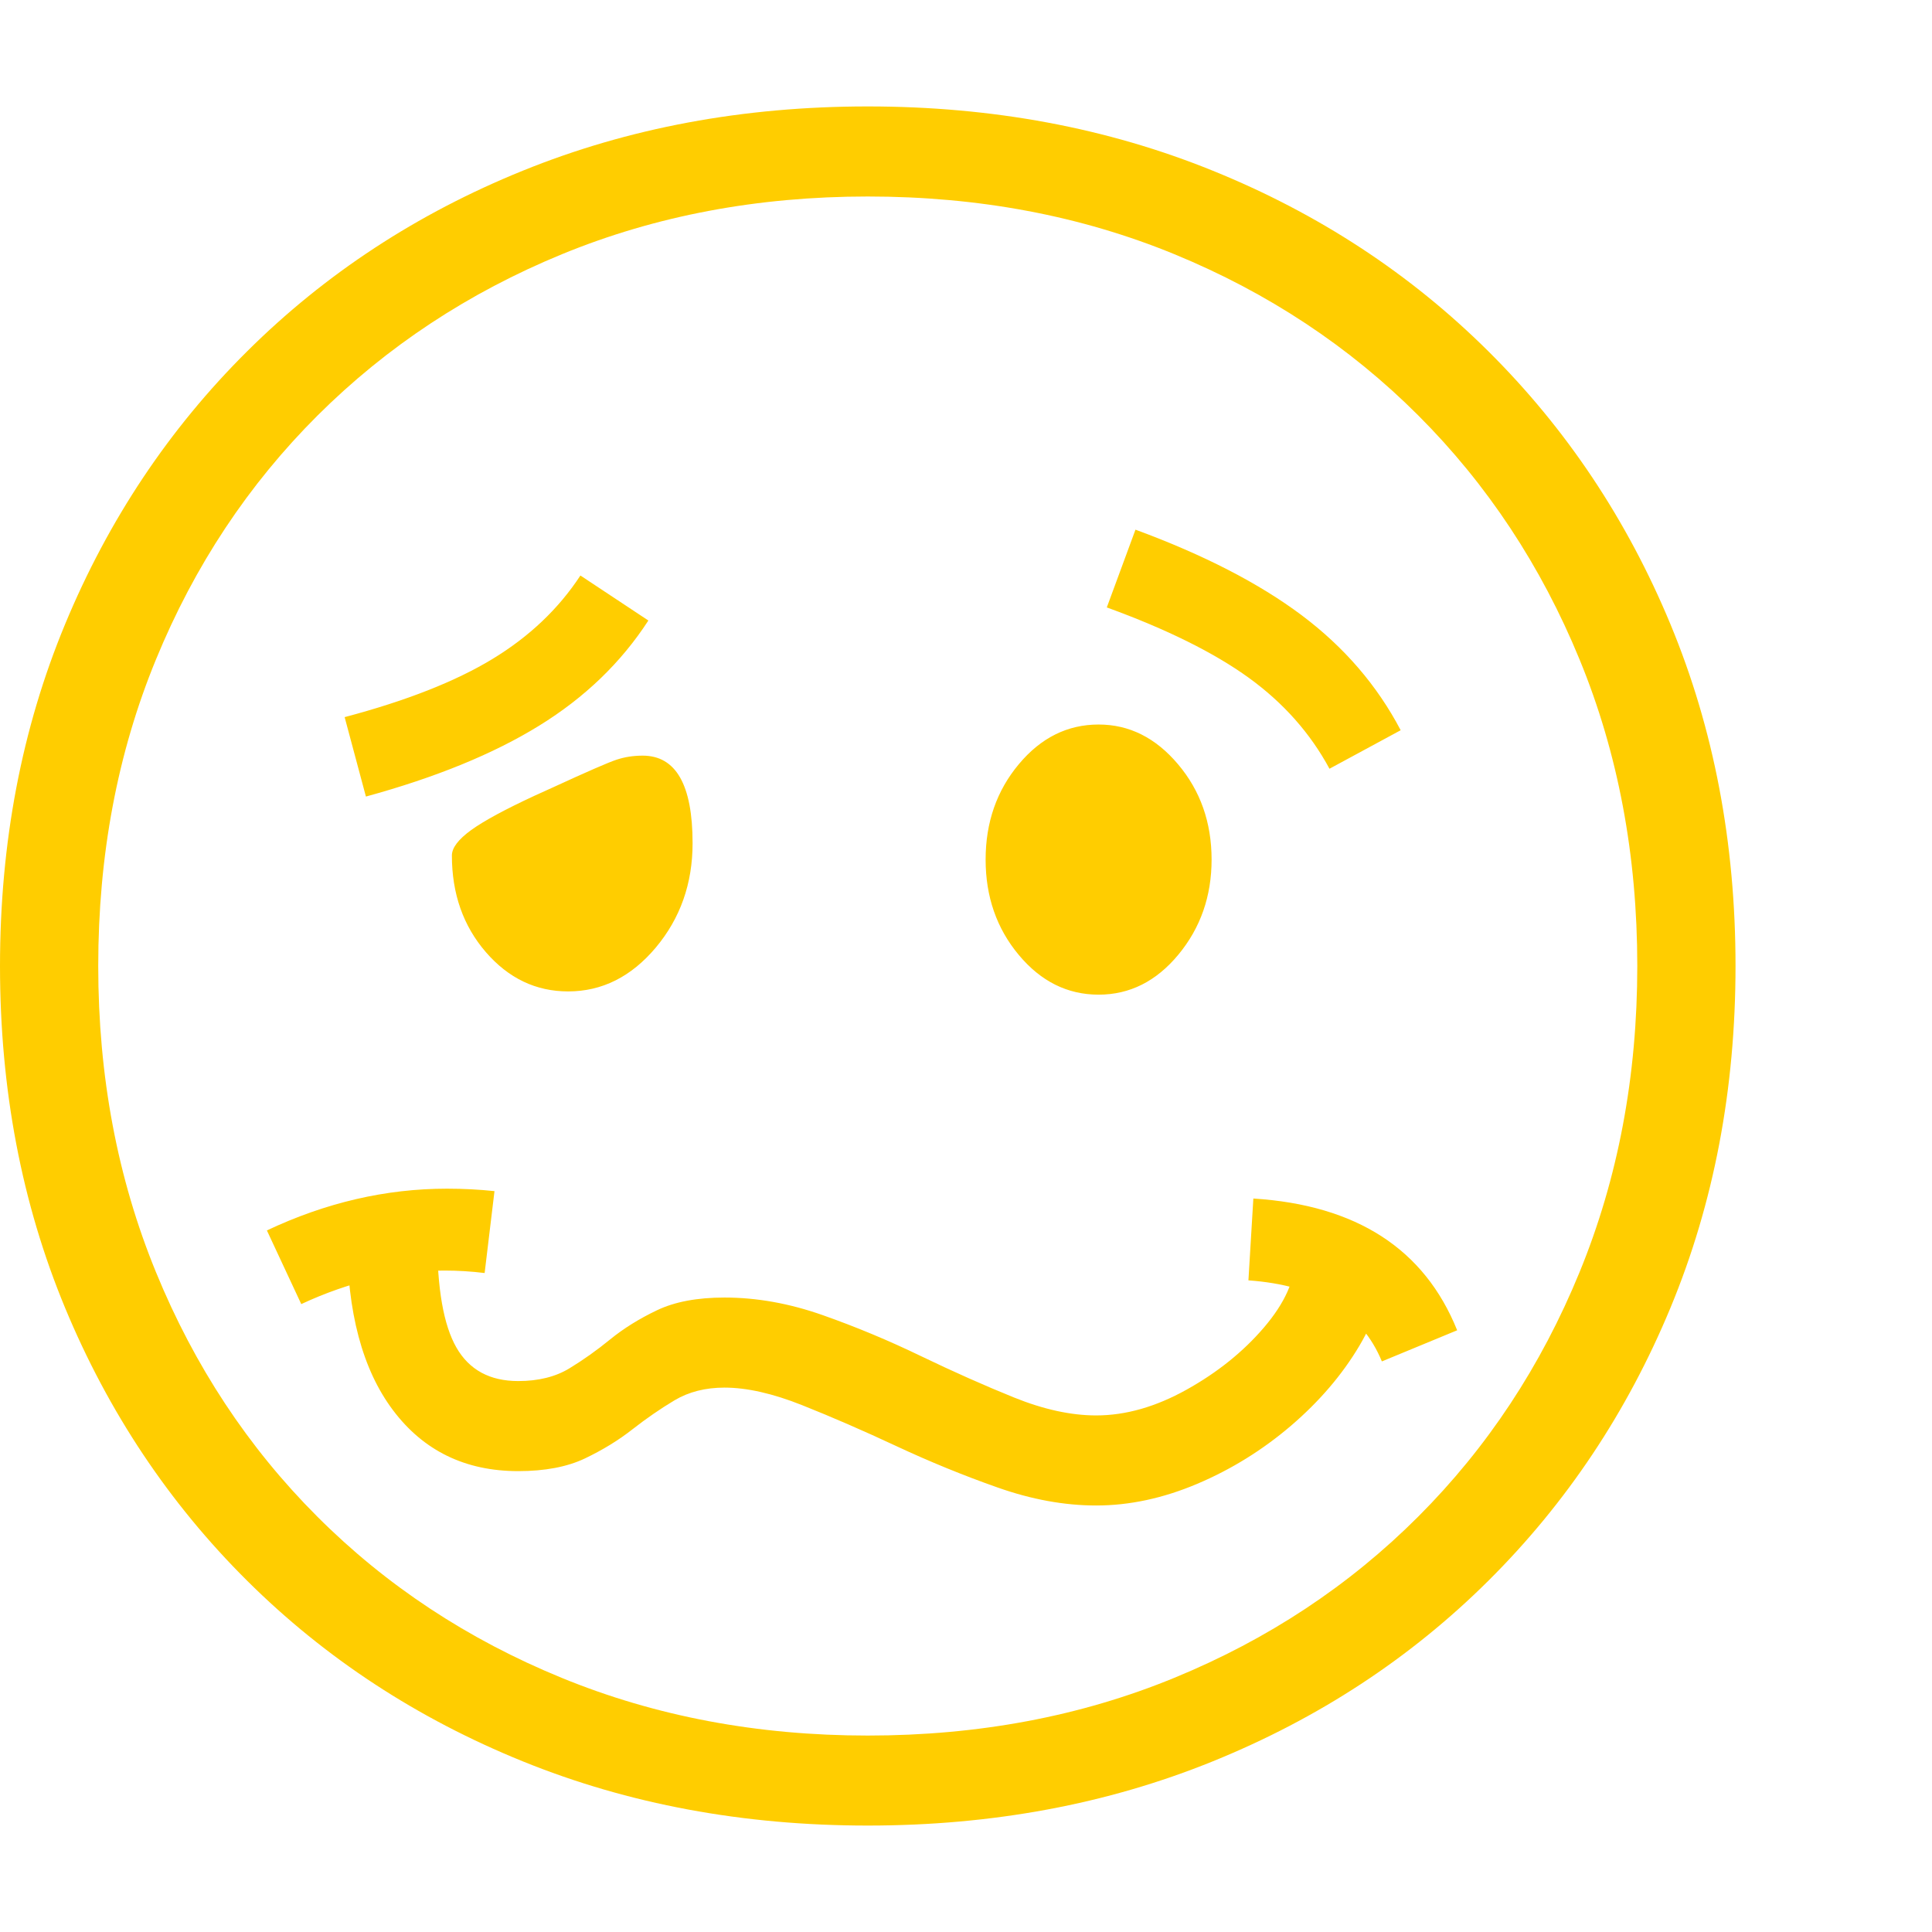 <svg version="1.1" xmlns="http://www.w3.org/2000/svg" style="fill:rgba(0,0,0,1.0)" width="256" height="256" viewBox="0 0 36.875 32.812"><path fill="rgb(255, 205, 0)" d="M16.562 32.812 C14.187 32.812 11.992 32.404 9.977 31.586 C7.961 30.768 6.208 29.62 4.719 28.141 C3.229 26.661 2.07 24.924 1.242 22.93 C0.414 20.935 0 18.76 0 16.406 C0 14.052 0.414 11.878 1.242 9.883 C2.07 7.888 3.229 6.151 4.719 4.672 C6.208 3.193 7.961 2.044 9.977 1.227 C11.992 0.409 14.187 -0 16.562 -0 C18.938 -0 21.133 0.409 23.148 1.227 C25.164 2.044 26.917 3.193 28.406 4.672 C29.896 6.151 31.055 7.888 31.883 9.883 C32.711 11.878 33.125 14.052 33.125 16.406 C33.125 18.76 32.711 20.935 31.883 22.93 C31.055 24.924 29.896 26.661 28.406 28.141 C26.917 29.62 25.164 30.768 23.148 31.586 C21.133 32.404 18.938 32.812 16.562 32.812 Z M5.75 22.859 L5.094 21.453 C6.219 20.922 7.365 20.656 8.531 20.656 C8.844 20.656 9.146 20.672 9.438 20.703 L9.25 22.266 C8.99 22.234 8.734 22.219 8.484 22.219 C7.578 22.219 6.667 22.432 5.75 22.859 Z M20.922 26.703 C20.318 26.703 19.69 26.589 19.039 26.359 C18.388 26.13 17.745 25.867 17.109 25.57 C16.474 25.273 15.875 25.013 15.312 24.789 C14.75 24.565 14.255 24.453 13.828 24.453 C13.464 24.453 13.146 24.534 12.875 24.695 C12.604 24.857 12.336 25.042 12.07 25.25 C11.805 25.458 11.503 25.643 11.164 25.805 C10.826 25.966 10.401 26.047 9.891 26.047 C8.88 26.047 8.083 25.659 7.5 24.883 C6.917 24.107 6.625 23.01 6.625 21.594 L8.344 21.594 C8.344 22.563 8.466 23.26 8.711 23.688 C8.956 24.115 9.349 24.328 9.891 24.328 C10.276 24.328 10.602 24.247 10.867 24.086 C11.133 23.924 11.393 23.74 11.648 23.531 C11.904 23.323 12.201 23.138 12.539 22.977 C12.878 22.815 13.307 22.734 13.828 22.734 C14.443 22.734 15.068 22.846 15.703 23.07 C16.339 23.294 16.964 23.555 17.578 23.852 C18.193 24.148 18.784 24.411 19.352 24.641 C19.919 24.87 20.443 24.984 20.922 24.984 C21.484 24.984 22.06 24.82 22.648 24.492 C23.237 24.164 23.729 23.768 24.125 23.305 C24.521 22.841 24.719 22.401 24.719 21.984 L26.438 21.984 C26.438 22.547 26.273 23.104 25.945 23.656 C25.617 24.208 25.182 24.716 24.641 25.18 C24.099 25.643 23.503 26.013 22.852 26.289 C22.201 26.565 21.557 26.703 20.922 26.703 Z M10.844 16.891 C10.229 16.891 9.706 16.641 9.273 16.141 C8.841 15.641 8.625 15.026 8.625 14.297 C8.625 14.151 8.747 13.99 8.992 13.812 C9.237 13.635 9.641 13.417 10.203 13.156 L10.547 13 C11.203 12.698 11.609 12.521 11.766 12.469 C11.922 12.417 12.089 12.391 12.266 12.391 C12.901 12.391 13.219 12.948 13.219 14.062 C13.219 14.833 12.984 15.497 12.516 16.055 C12.047 16.612 11.49 16.891 10.844 16.891 Z M6.984 13.172 L6.578 11.656 C7.755 11.344 8.695 10.974 9.398 10.547 C10.102 10.12 10.661 9.589 11.078 8.953 L12.375 9.812 C11.854 10.615 11.159 11.284 10.289 11.82 C9.419 12.357 8.318 12.807 6.984 13.172 Z M16.562 31.094 C18.677 31.094 20.628 30.727 22.414 29.992 C24.201 29.258 25.753 28.232 27.07 26.914 C28.388 25.596 29.414 24.042 30.148 22.25 C30.883 20.458 31.25 18.51 31.25 16.406 C31.25 14.292 30.883 12.341 30.148 10.555 C29.414 8.768 28.388 7.216 27.07 5.898 C25.753 4.581 24.201 3.555 22.414 2.82 C20.628 2.086 18.677 1.719 16.562 1.719 C14.458 1.719 12.513 2.086 10.727 2.82 C8.94 3.555 7.385 4.581 6.062 5.898 C4.74 7.216 3.711 8.768 2.977 10.555 C2.242 12.341 1.875 14.292 1.875 16.406 C1.875 18.51 2.242 20.458 2.977 22.25 C3.711 24.042 4.737 25.596 6.055 26.914 C7.372 28.232 8.927 29.258 10.719 29.992 C12.51 30.727 14.458 31.094 16.562 31.094 Z M26.375 23.953 C25.99 23.016 25.141 22.5 23.828 22.406 L23.922 20.844 C25.891 20.969 27.187 21.807 27.812 23.359 Z M20.969 16.953 C20.375 16.953 19.867 16.701 19.445 16.195 C19.023 15.69 18.812 15.083 18.812 14.375 C18.812 13.667 19.023 13.06 19.445 12.555 C19.867 12.049 20.375 11.797 20.969 11.797 C21.552 11.797 22.057 12.049 22.484 12.555 C22.911 13.06 23.125 13.667 23.125 14.375 C23.125 15.073 22.914 15.677 22.492 16.188 C22.07 16.698 21.563 16.953 20.969 16.953 Z M25.375 12.641 C25.01 11.964 24.497 11.385 23.836 10.906 C23.174 10.427 22.271 9.979 21.125 9.562 L21.672 8.078 C22.974 8.557 24.031 9.102 24.844 9.711 C25.656 10.32 26.286 11.052 26.734 11.906 Z M36.875 27.344" /></svg>
